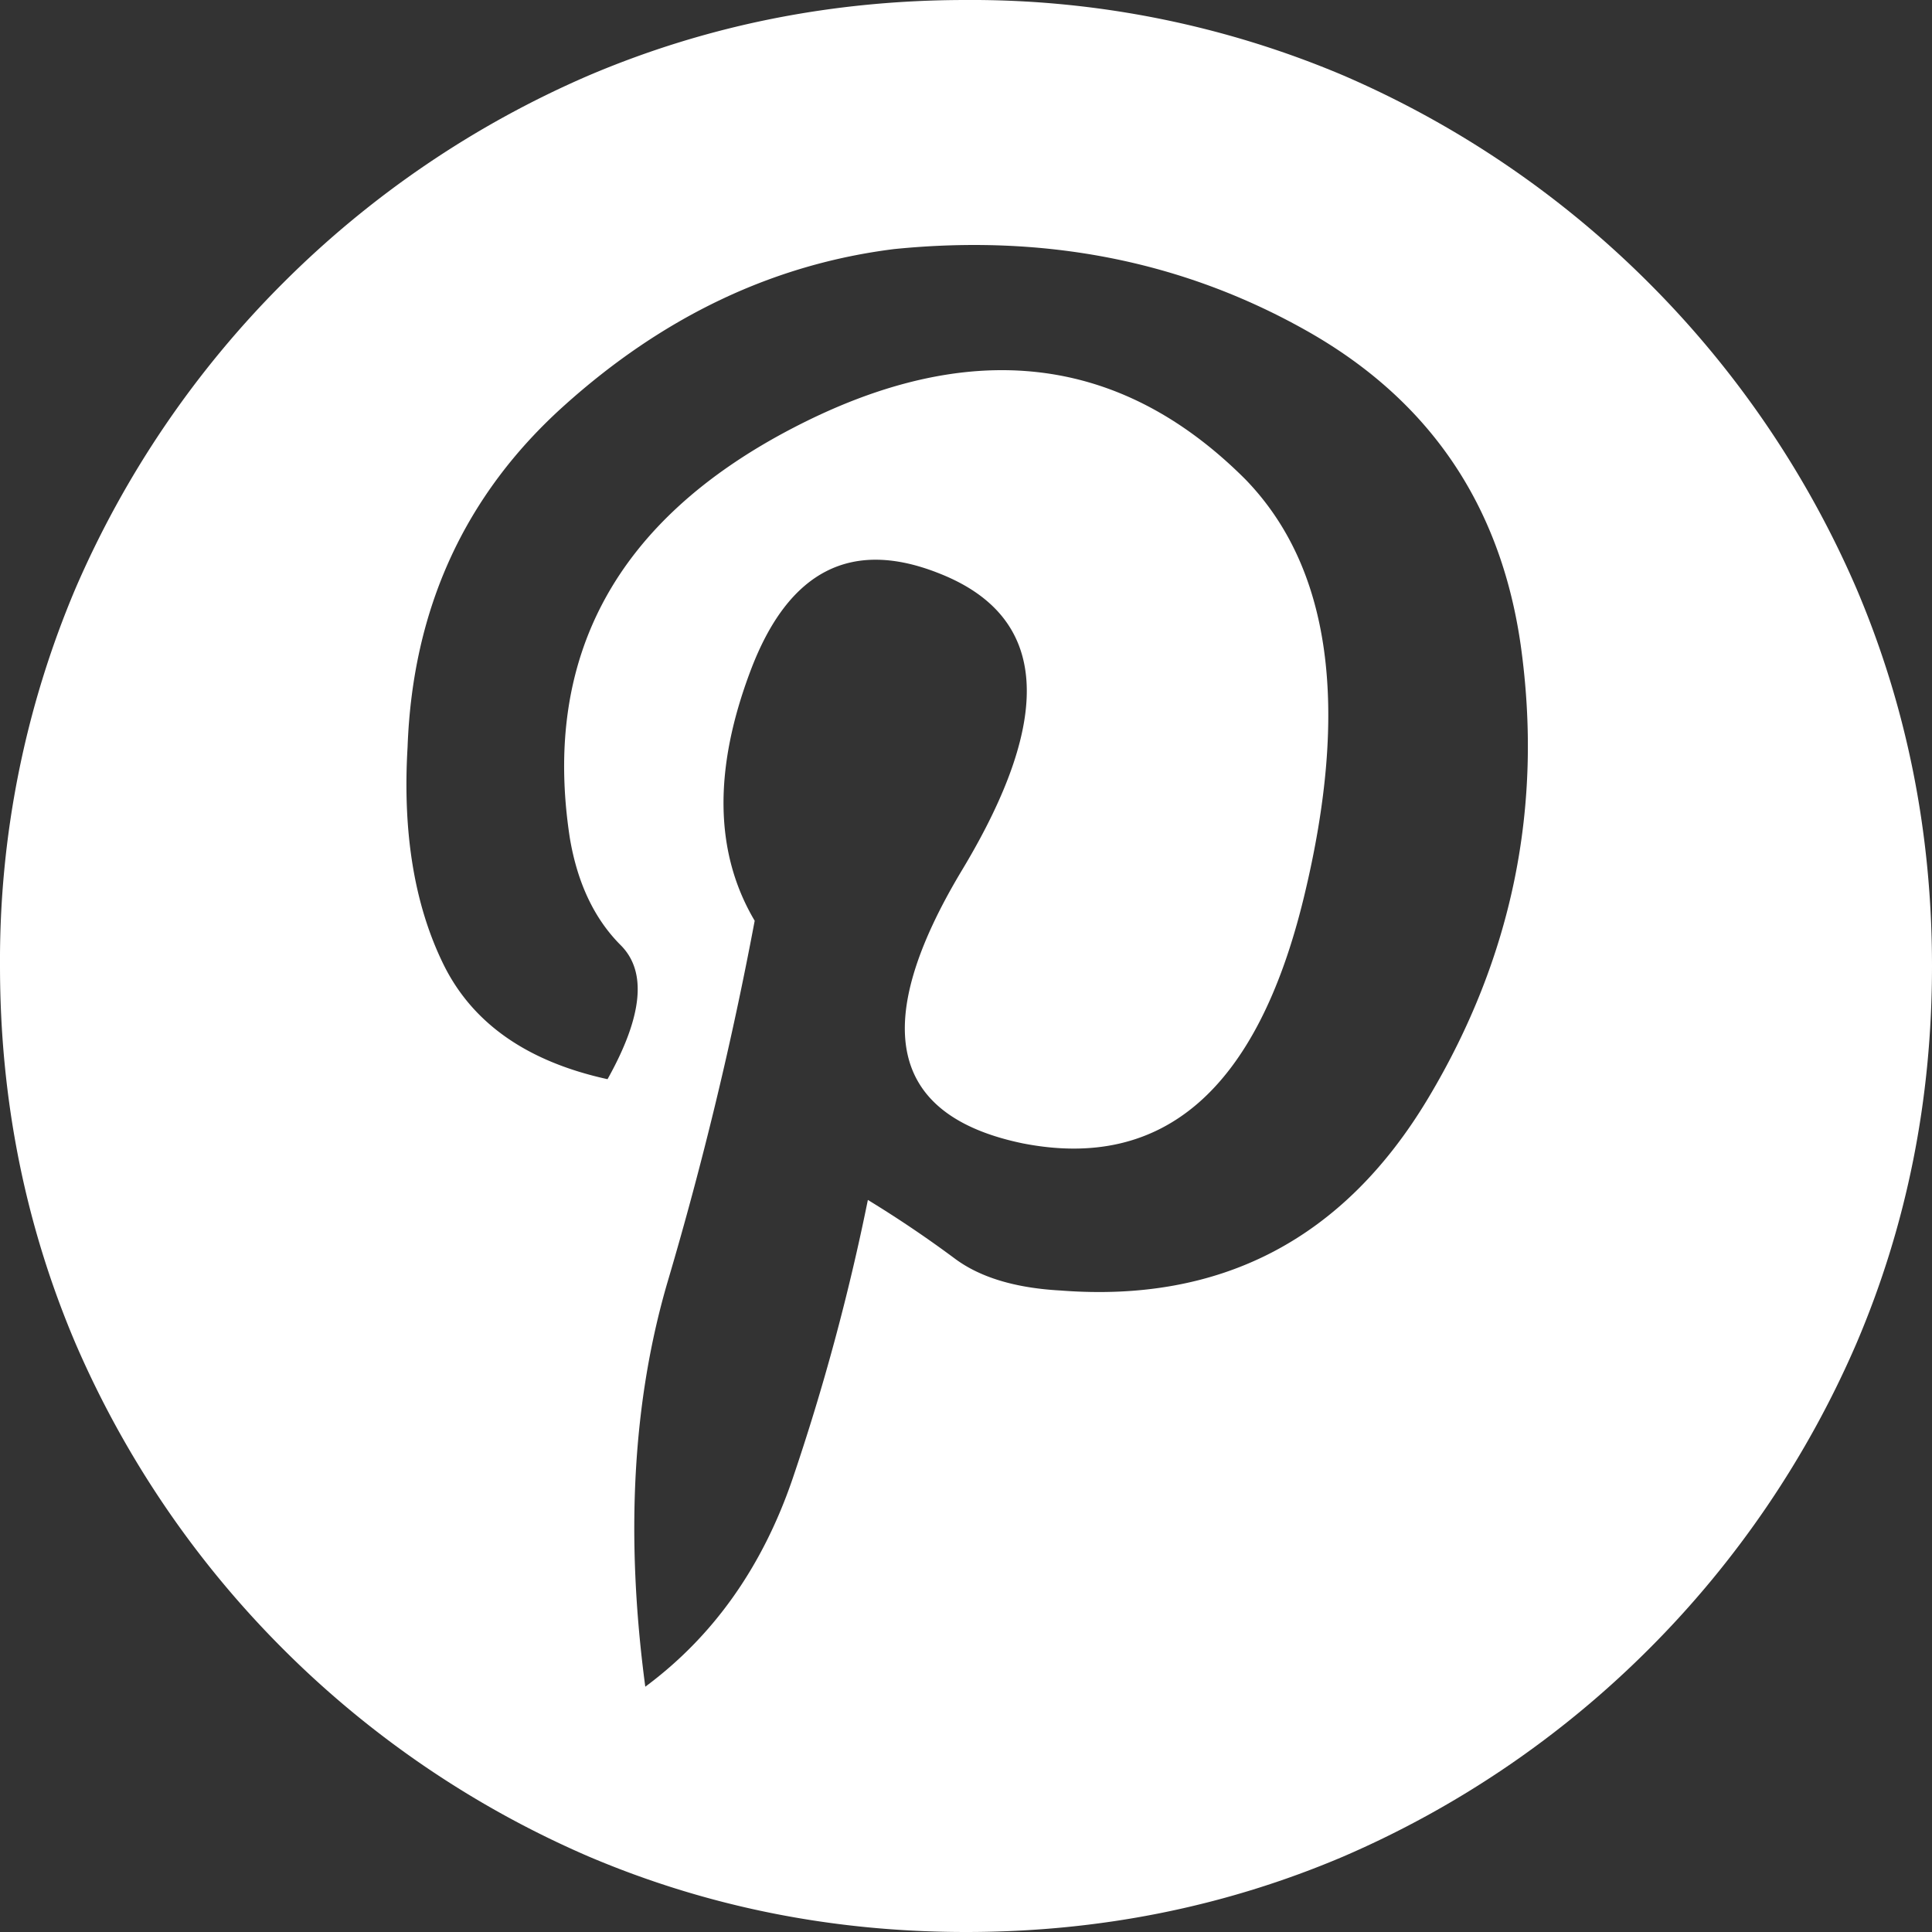 <svg xmlns="http://www.w3.org/2000/svg" viewBox="0 0 24 24">
   <rect x="0" y="0" width="24" height="24" fill="#333333" stroke="none"/>
   <g clip-path="url(#pi)">
        <path
          d="M12 0c-1.656 0-3.219.313-4.688.938a12.195 12.195 0 0 0-3.796 2.578A12.195 12.195 0 0 0 .937 7.312 11.846 11.846 0 0 0 0 12c0 1.656.313 3.219.938 4.688a12.196 12.196 0 0 0 2.578 3.796 12.196 12.196 0 0 0 3.796 2.578c1.47.625 3.032.938 4.688.938 1.656 0 3.219-.313 4.688-.938a12.197 12.197 0 0 0 3.796-2.578 12.197 12.197 0 0 0 2.578-3.797C23.688 15.22 24 13.658 24 12c0-1.656-.313-3.219-.938-4.688a12.196 12.196 0 0 0-2.578-3.796A12.196 12.196 0 0 0 16.687.937 11.846 11.846 0 0 0 12 0Zm1.172 16.031c-.563-.031-1-.164-1.313-.398a14.243 14.243 0 0 0-1.078-.727 28.088 28.088 0 0 1-.937 3.469c-.375 1.094-.985 1.953-1.828 2.578-.25-1.875-.157-3.555.28-5.039a45.461 45.461 0 0 0 1.079-4.476c-.5-.844-.516-1.883-.047-3.118.469-1.234 1.25-1.633 2.344-1.195 1.344.531 1.437 1.758.281 3.68-1.156 1.922-.906 3.054.75 3.398 1.75.344 2.914-.672 3.492-3.047.578-2.375.336-4.11-.726-5.203-1.563-1.562-3.438-1.773-5.625-.633-2.188 1.14-3.11 2.836-2.766 5.086.094.563.305 1.008.633 1.336.328.328.273.883-.164 1.664-1-.219-1.68-.695-2.04-1.43-.359-.734-.507-1.632-.444-2.695.062-1.719.71-3.133 1.945-4.242 1.234-1.11 2.601-1.758 4.101-1.945 1.875-.188 3.579.148 5.11 1.008 1.531.859 2.422 2.164 2.672 3.914.28 2-.102 3.875-1.149 5.625s-2.57 2.546-4.57 2.39Z"
          fill="#fff"
        ></path>
      </g>
      <defs>
        <clipPath id="pi">
          <path fill="#fff" transform="matrix(1 0 0 -1 0 24)" d="M0 0h24v24H0z"></path>
        </clipPath>
      </defs>
</svg>